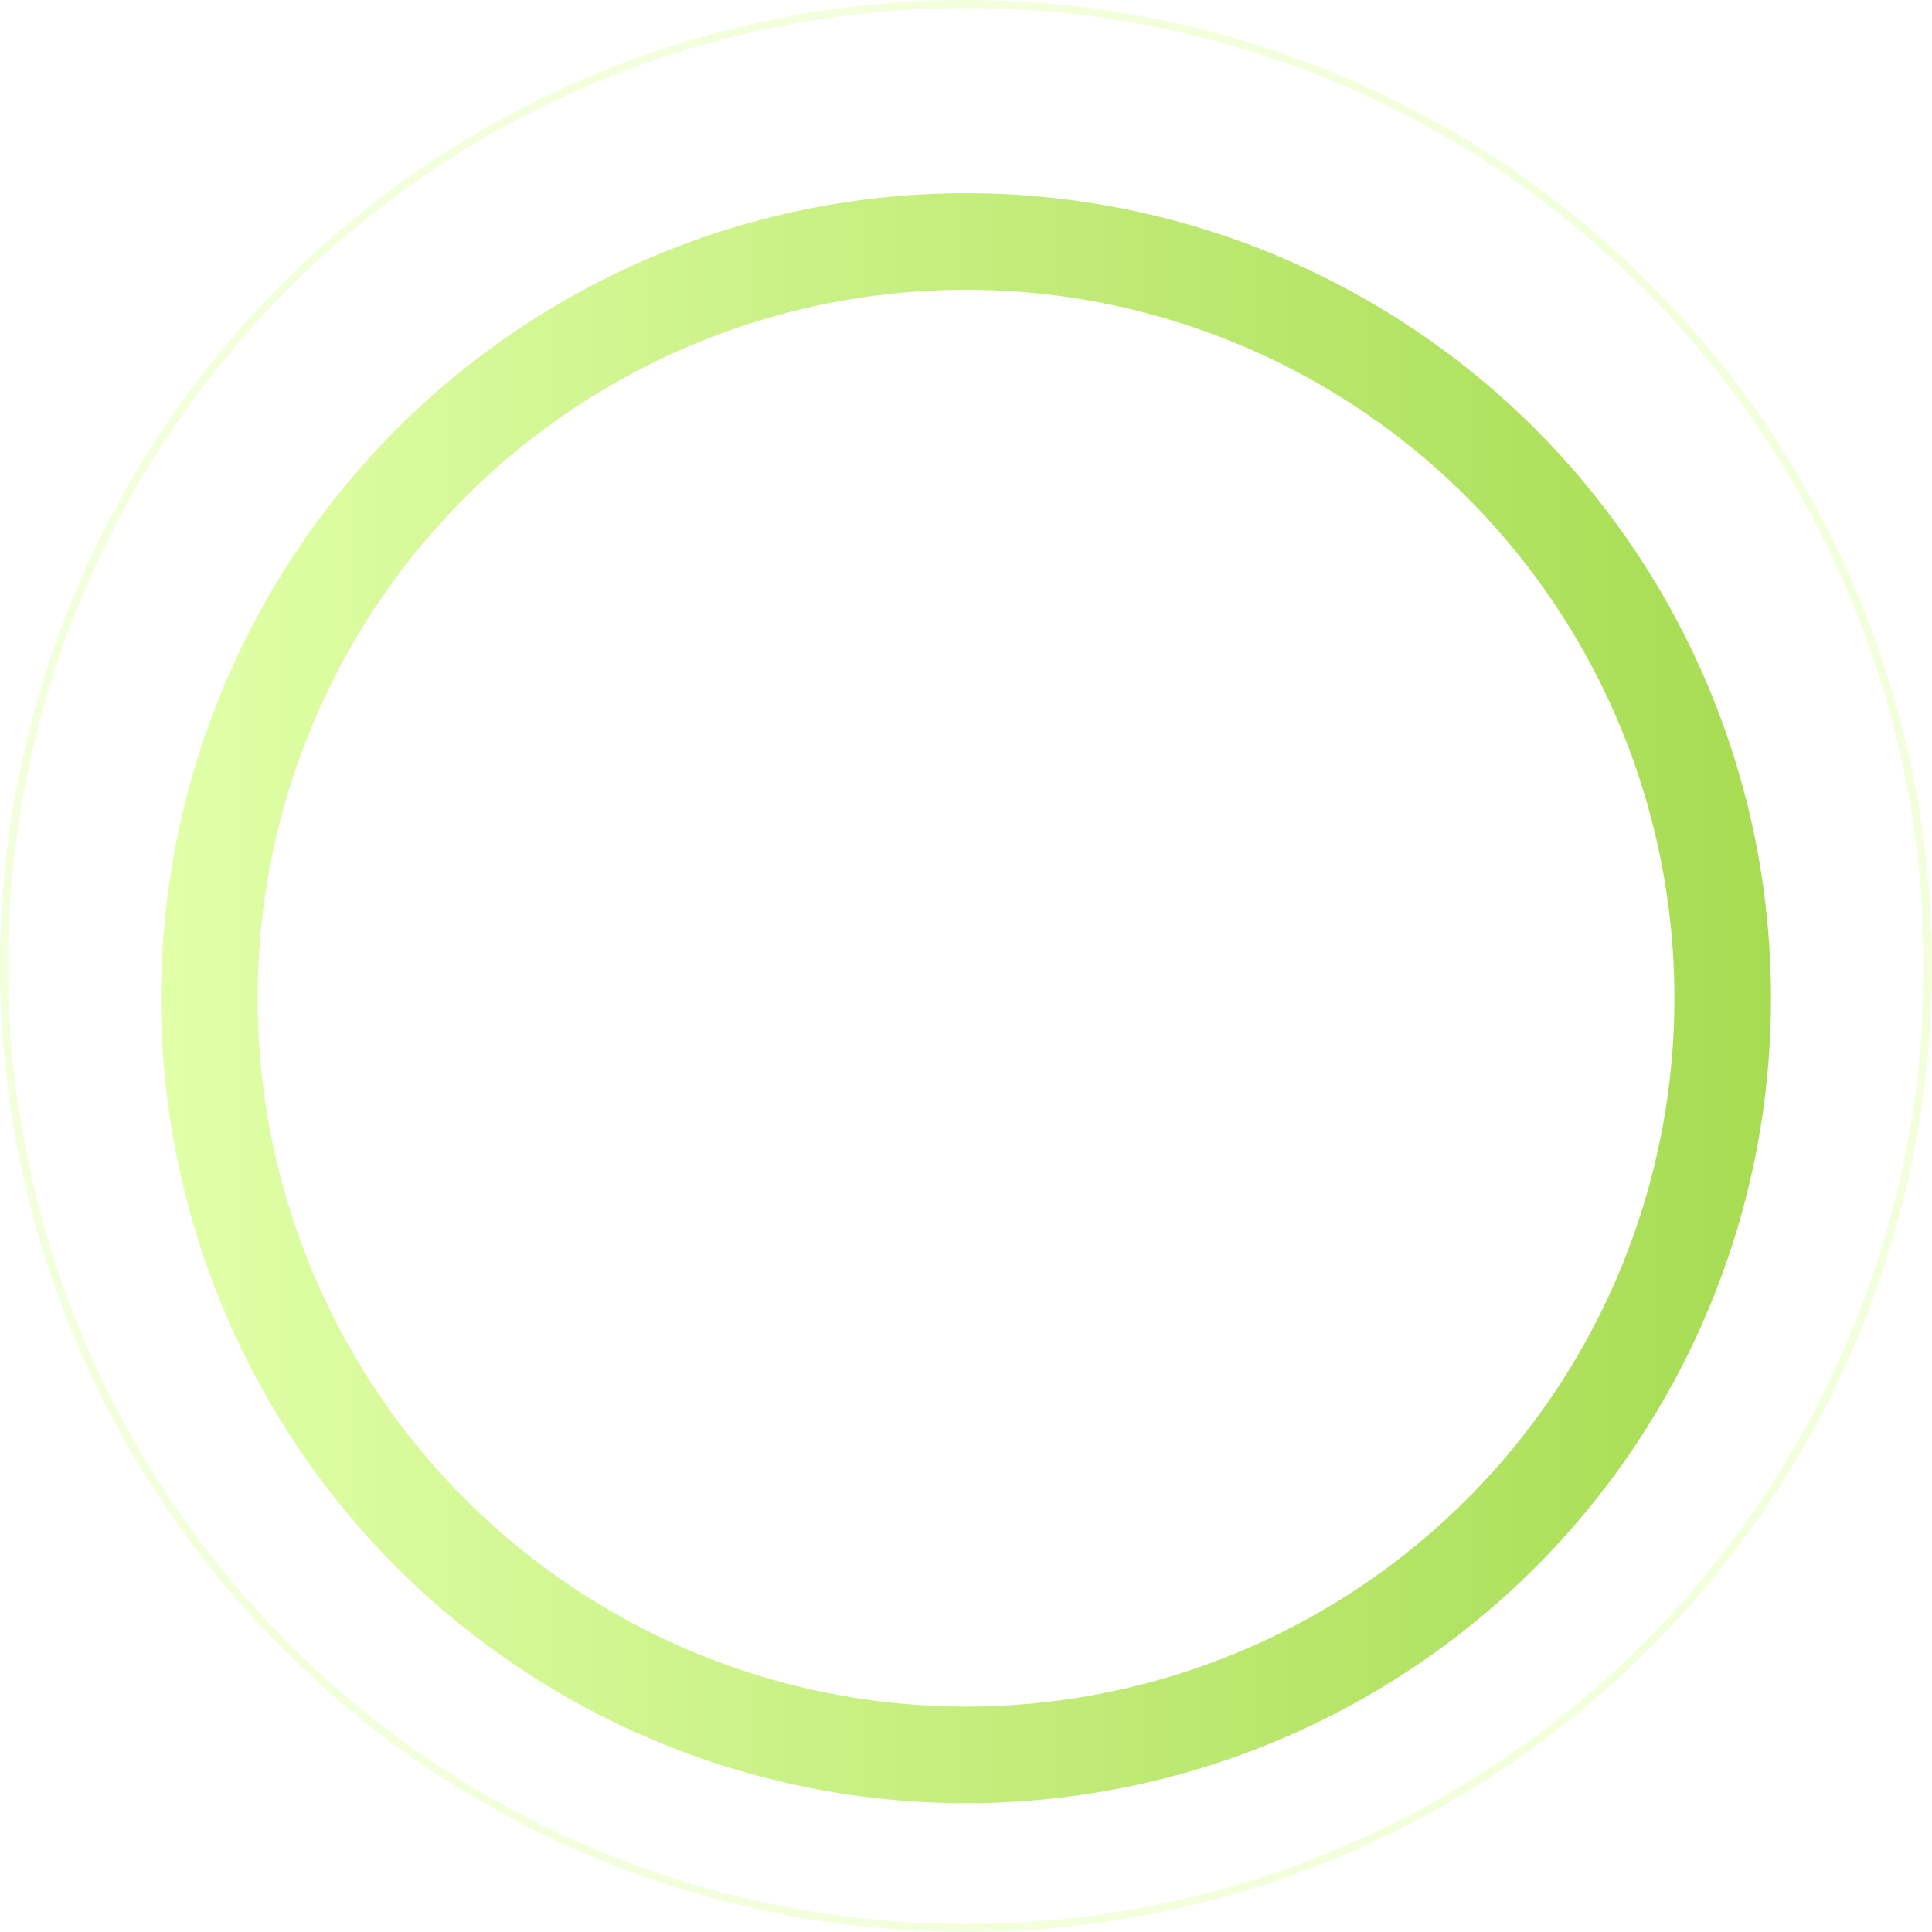 <svg width="240" height="240" viewBox="0 0 240 240" fill="none" xmlns="http://www.w3.org/2000/svg">
<circle cx="120" cy="120" r="119.5" stroke="#E1FFA8" stroke-opacity="0.4"/>
<circle cx="120" cy="120" r="100" fill="white"/>
<g filter="url(#filter0_i)">
<circle cx="120" cy="120" r="94" stroke="url(#paint0_linear)" stroke-width="12"/>
</g>
<defs>
<filter id="filter0_i" x="20" y="20" width="200" height="204" filterUnits="userSpaceOnUse" color-interpolation-filters="sRGB">
<feFlood flood-opacity="0" result="BackgroundImageFix"/>
<feBlend mode="normal" in="SourceGraphic" in2="BackgroundImageFix" result="shape"/>
<feColorMatrix in="SourceAlpha" type="matrix" values="0 0 0 0 0 0 0 0 0 0 0 0 0 0 0 0 0 0 127 0" result="hardAlpha"/>
<feOffset dy="4"/>
<feGaussianBlur stdDeviation="2"/>
<feComposite in2="hardAlpha" operator="arithmetic" k2="-1" k3="1"/>
<feColorMatrix type="matrix" values="0 0 0 0 0 0 0 0 0 0 0 0 0 0 0 0 0 0 0.25 0"/>
<feBlend mode="normal" in2="shape" result="effect1_innerShadow"/>
</filter>
<linearGradient id="paint0_linear" x1="20" y1="120" x2="220" y2="120" gradientUnits="userSpaceOnUse">
<stop stop-color="#E1FFA8"/>
<stop offset="1" stop-color="#A7DC52"/>
</linearGradient>
</defs>
</svg>
